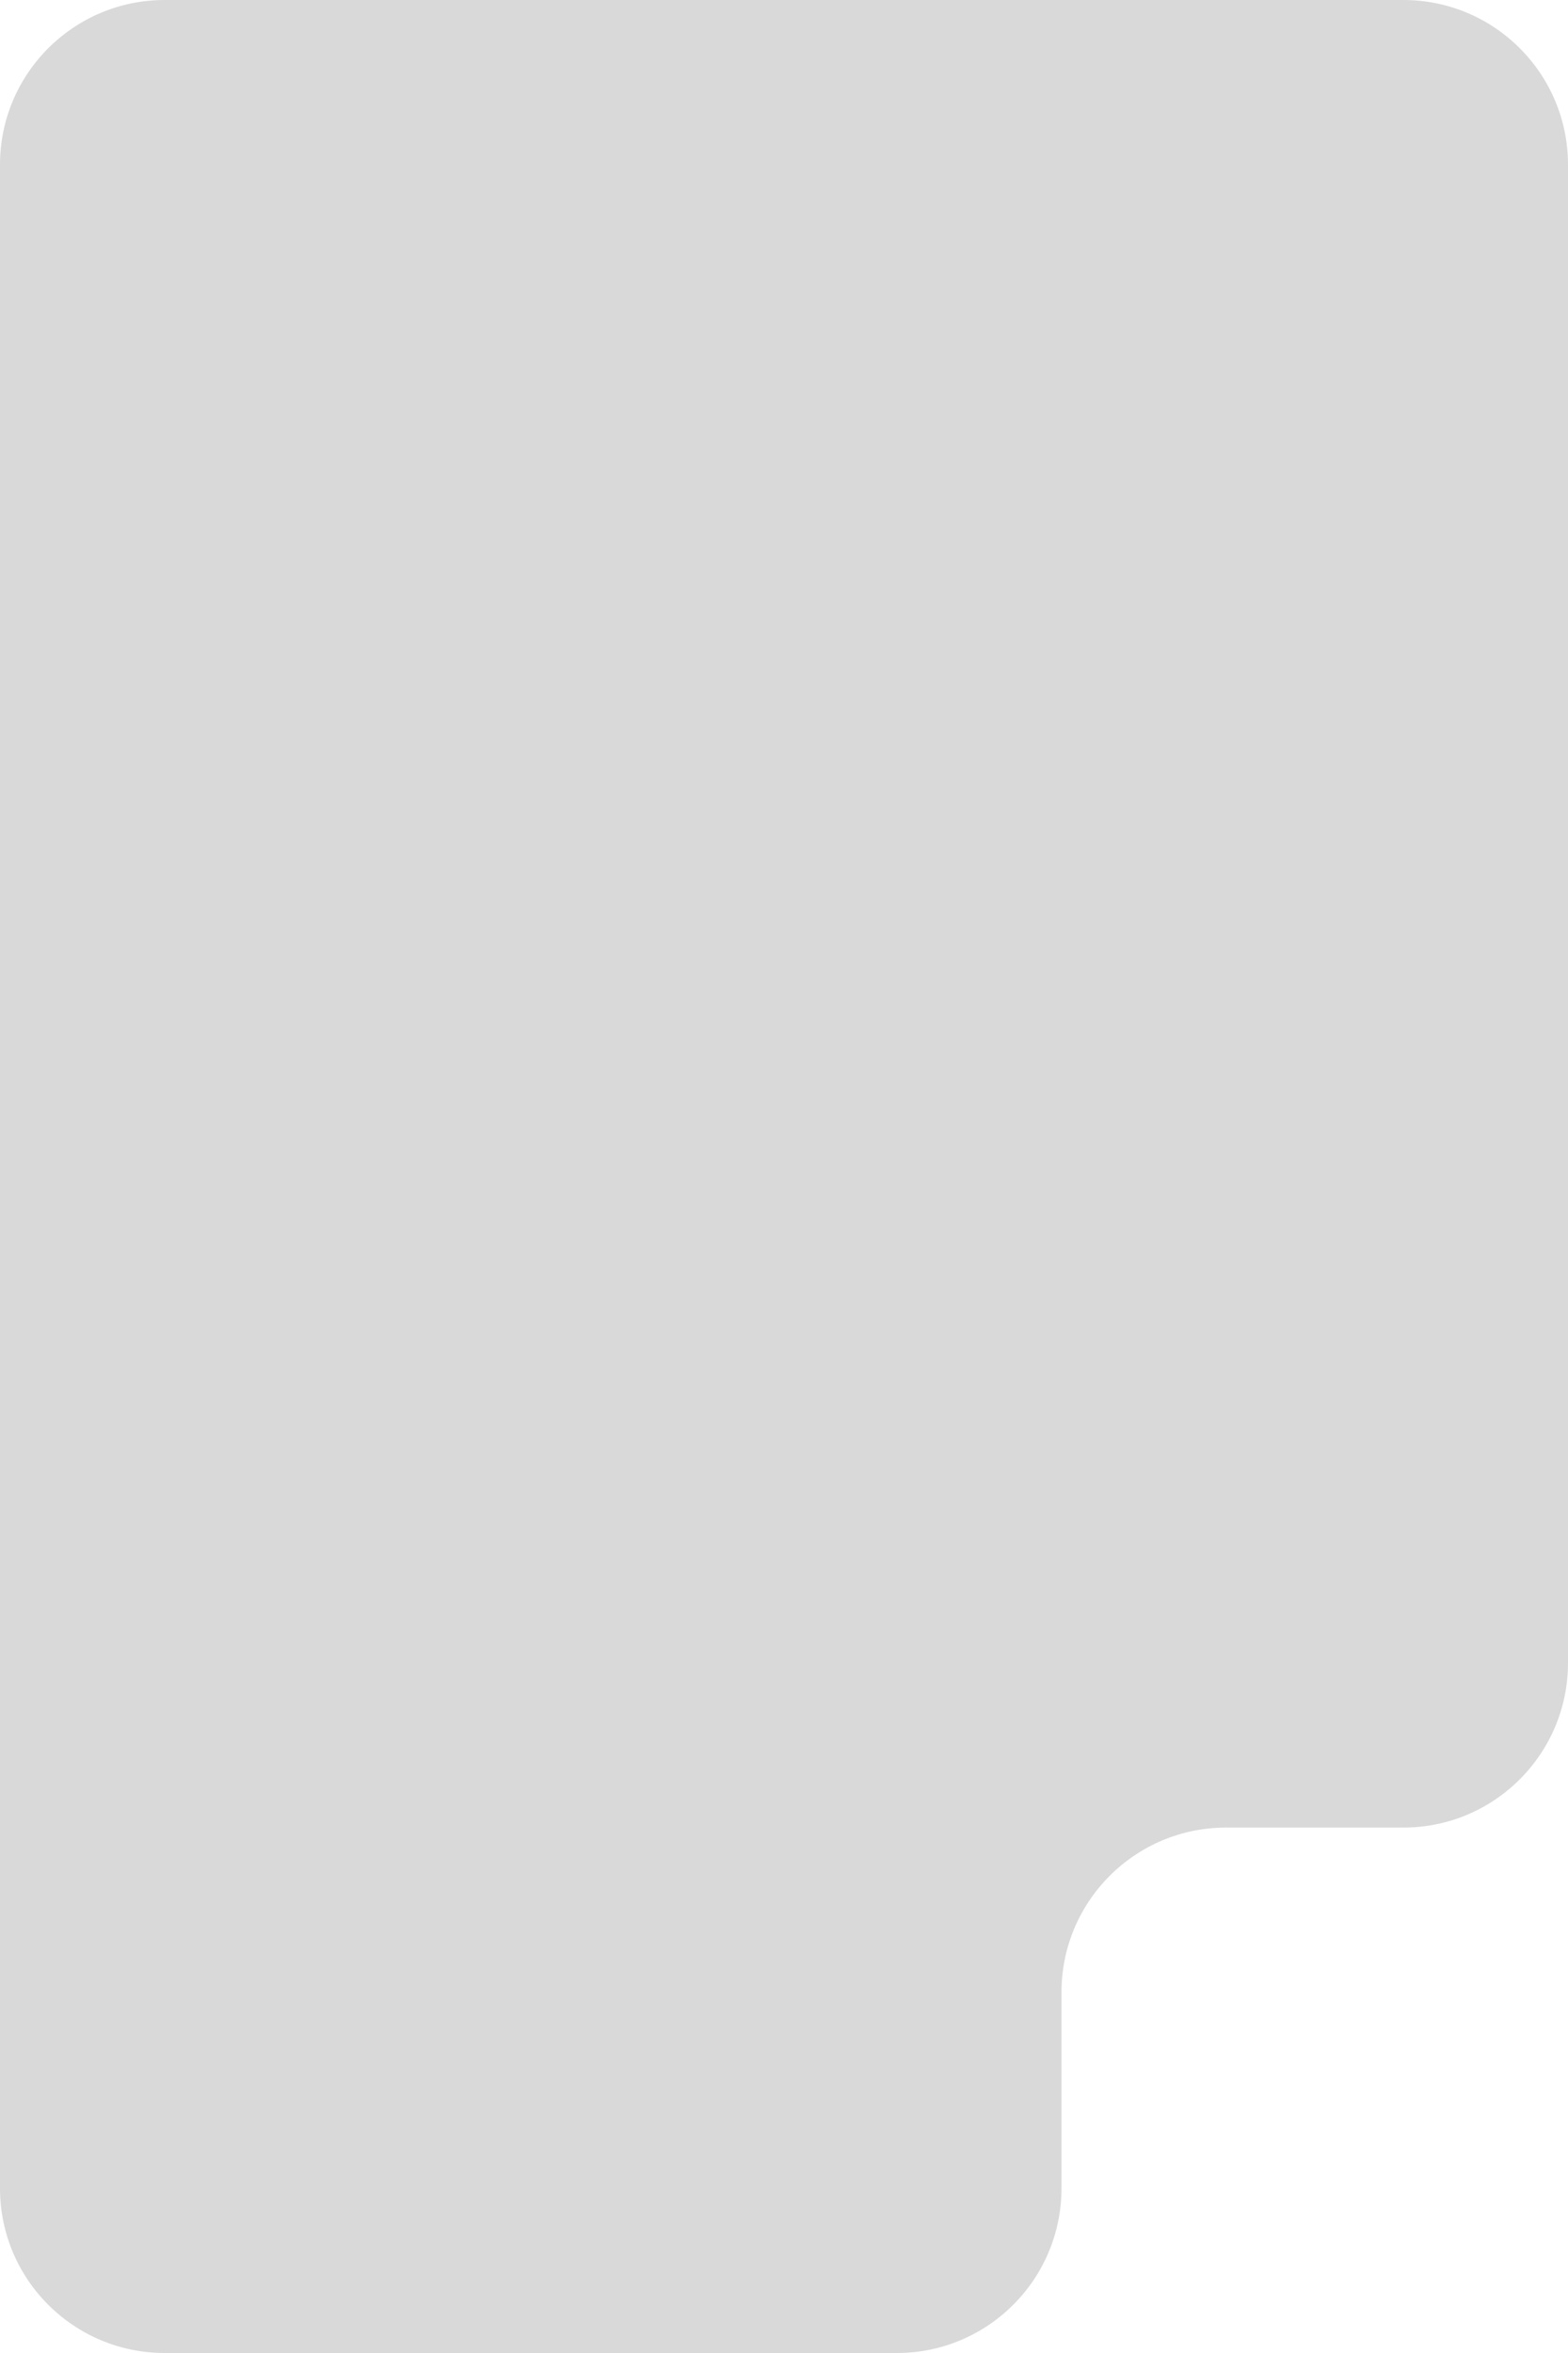 <svg width="200" height="300" viewBox="0 0 200 300" fill="none" xmlns="http://www.w3.org/2000/svg">
<path d="M179 0C190.598 0 200 9.402 200 21V212.01C200 223.608 190.598 233.01 179 233.01H156.393C144.795 233.01 135.393 242.412 135.393 254.01V279C135.393 290.598 125.991 300 114.393 300H21C9.402 300 0 290.598 0 279V21C0 9.402 9.402 0 21 0H179Z" fill="#D9D9D9"/>
</svg>